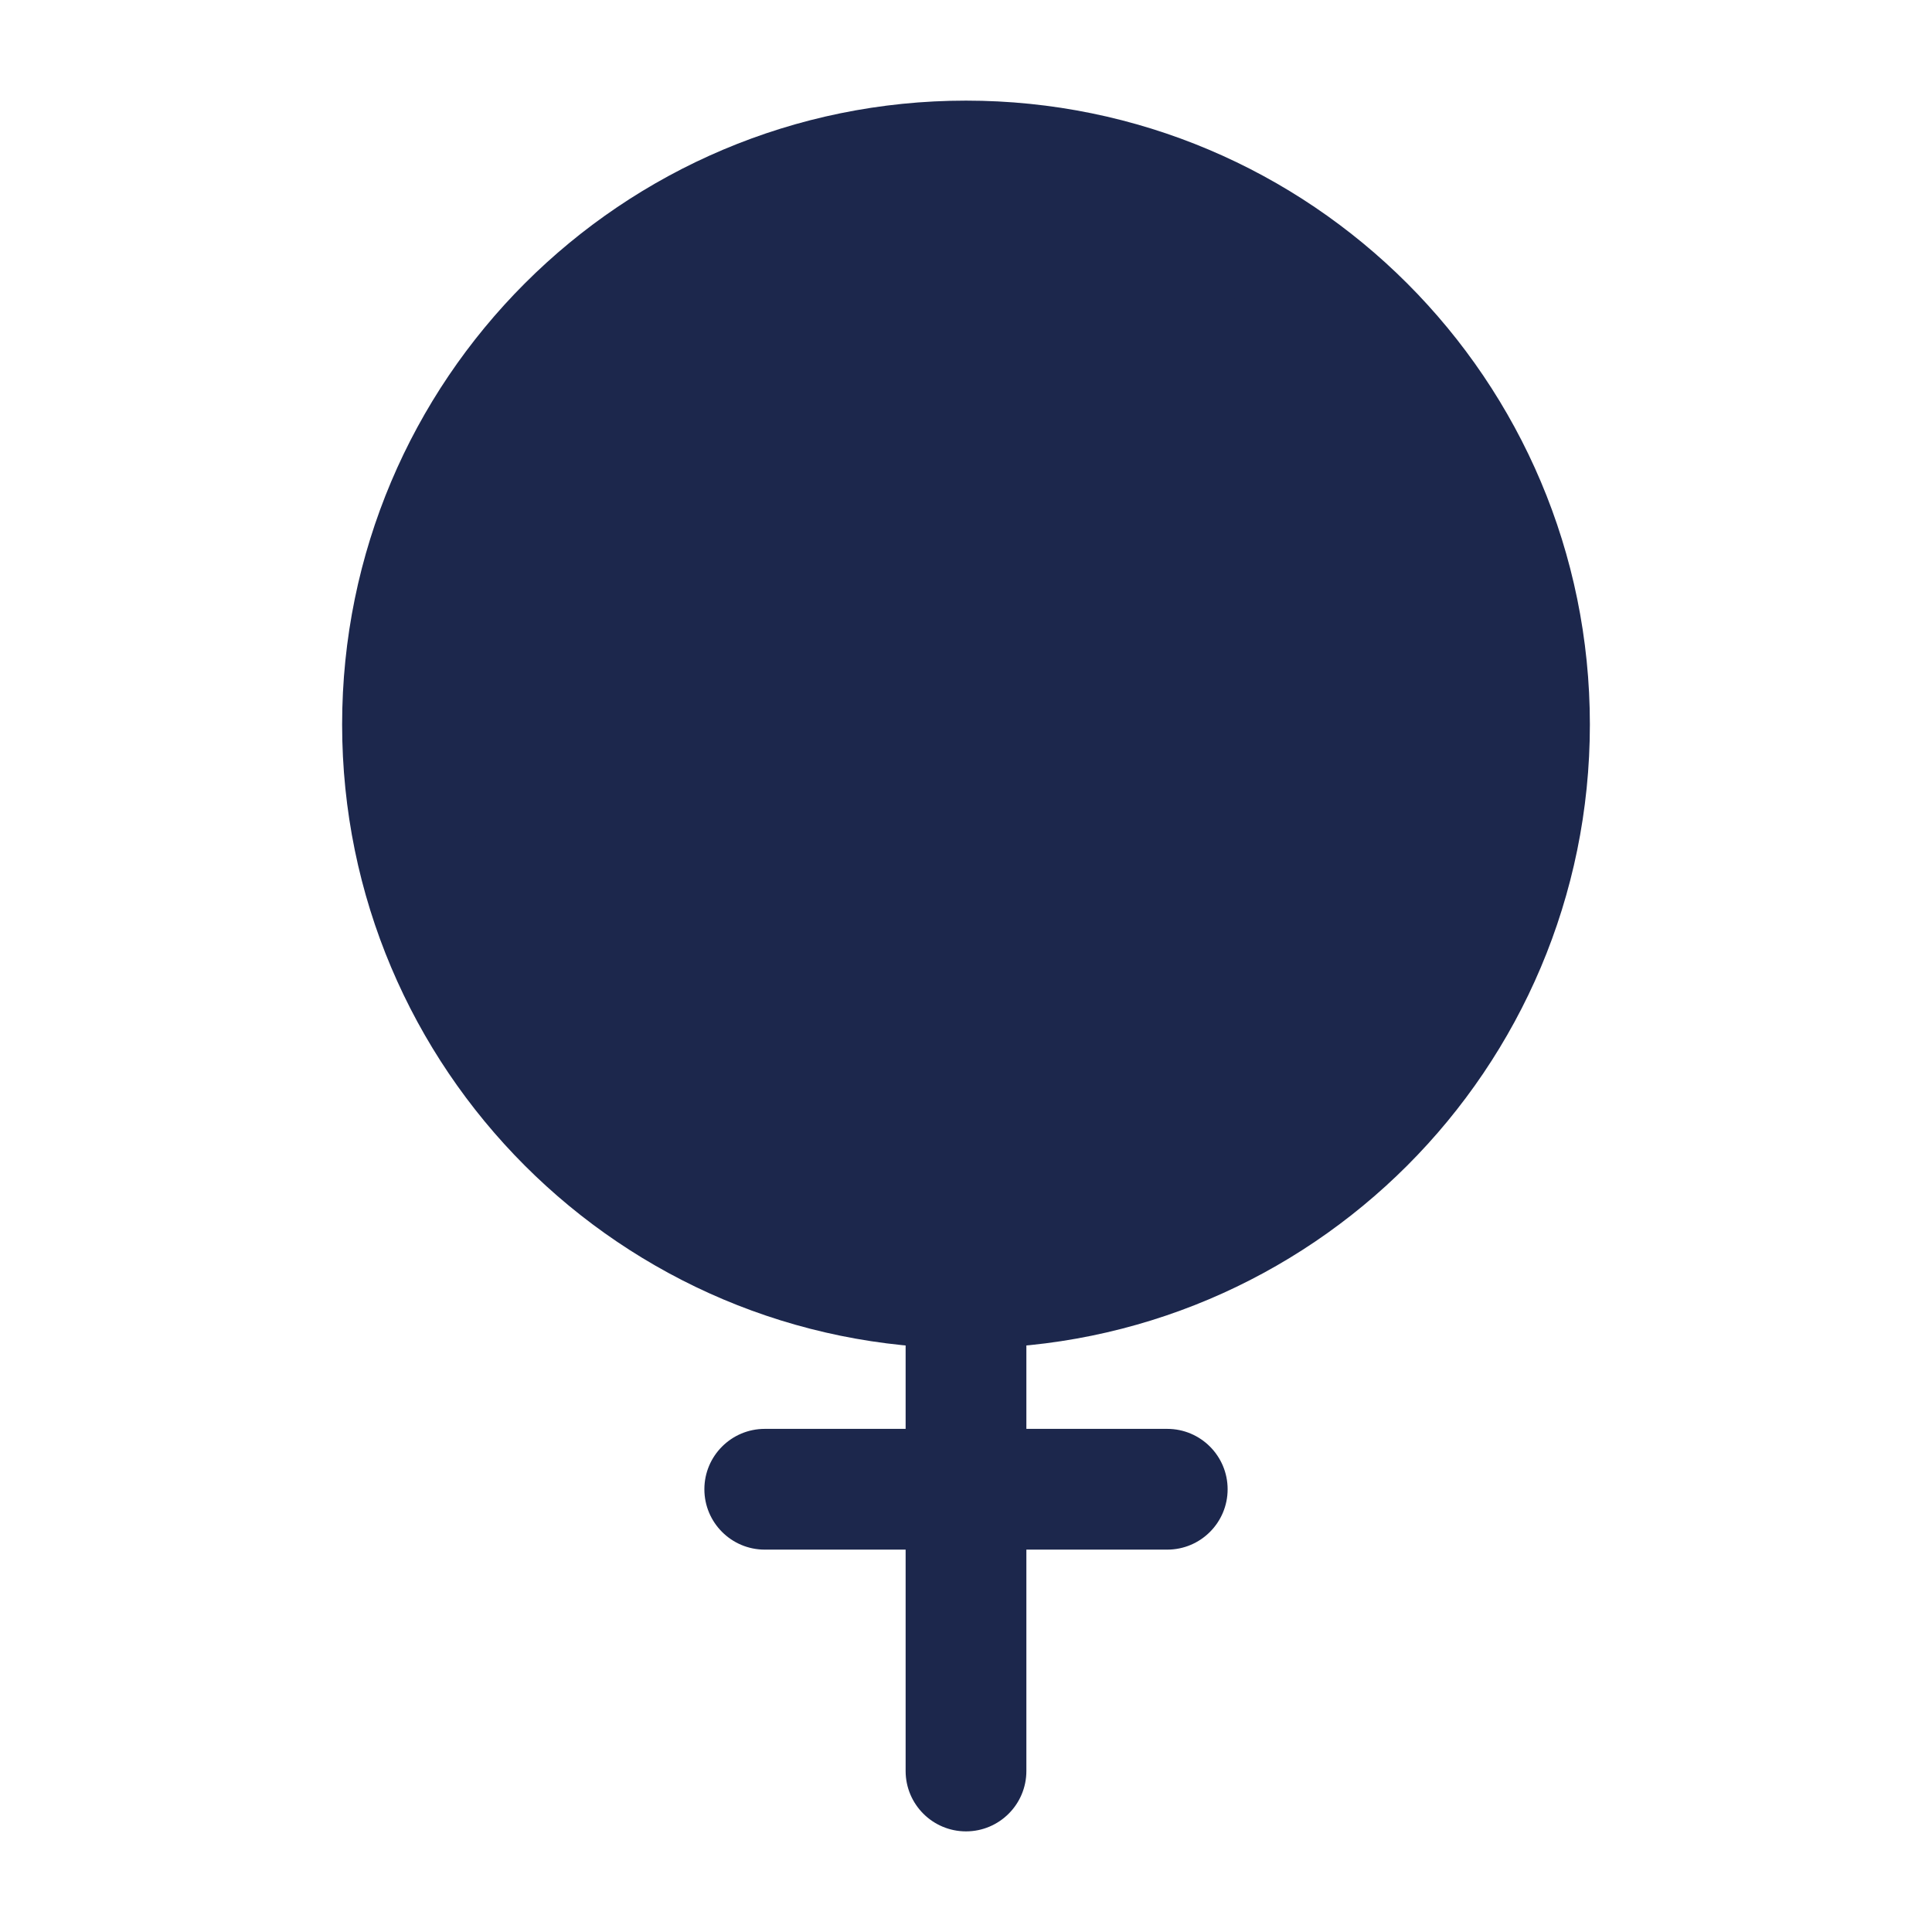 <svg width="24" height="24" viewBox="0 0 24 24" fill="#1C274C" xmlns="http://www.w3.org/2000/svg">
<path d="M9.5 17.75C9.086 17.75 8.75 18.086 8.75 18.5C8.75 18.914 9.086 19.25 9.5 19.25V17.75ZM14.5 19.25C14.914 19.25 15.25 18.914 15.25 18.5C15.25 18.086 14.914 17.75 14.5 17.75V19.25ZM11.25 22C11.25 22.414 11.586 22.75 12 22.75C12.414 22.75 12.75 22.414 12.75 22L11.25 22ZM11.25 16V18.5H12.75V16H11.25ZM12 17.75H9.5V19.25H12V17.75ZM14.5 17.75H12V19.25H14.5V17.75ZM11.25 18.5L11.25 22L12.75 22L12.75 18.5L11.25 18.5Z" fill="#1C274C"/>
<path d="M19 9C19 12.866 15.866 16 12 16C8.134 16 5 12.866 5 9C5 5.134 8.134 2 12 2C15.866 2 19 5.134 19 9Z" stroke="#1C274C" stroke-width="1.5"/>
</svg>
